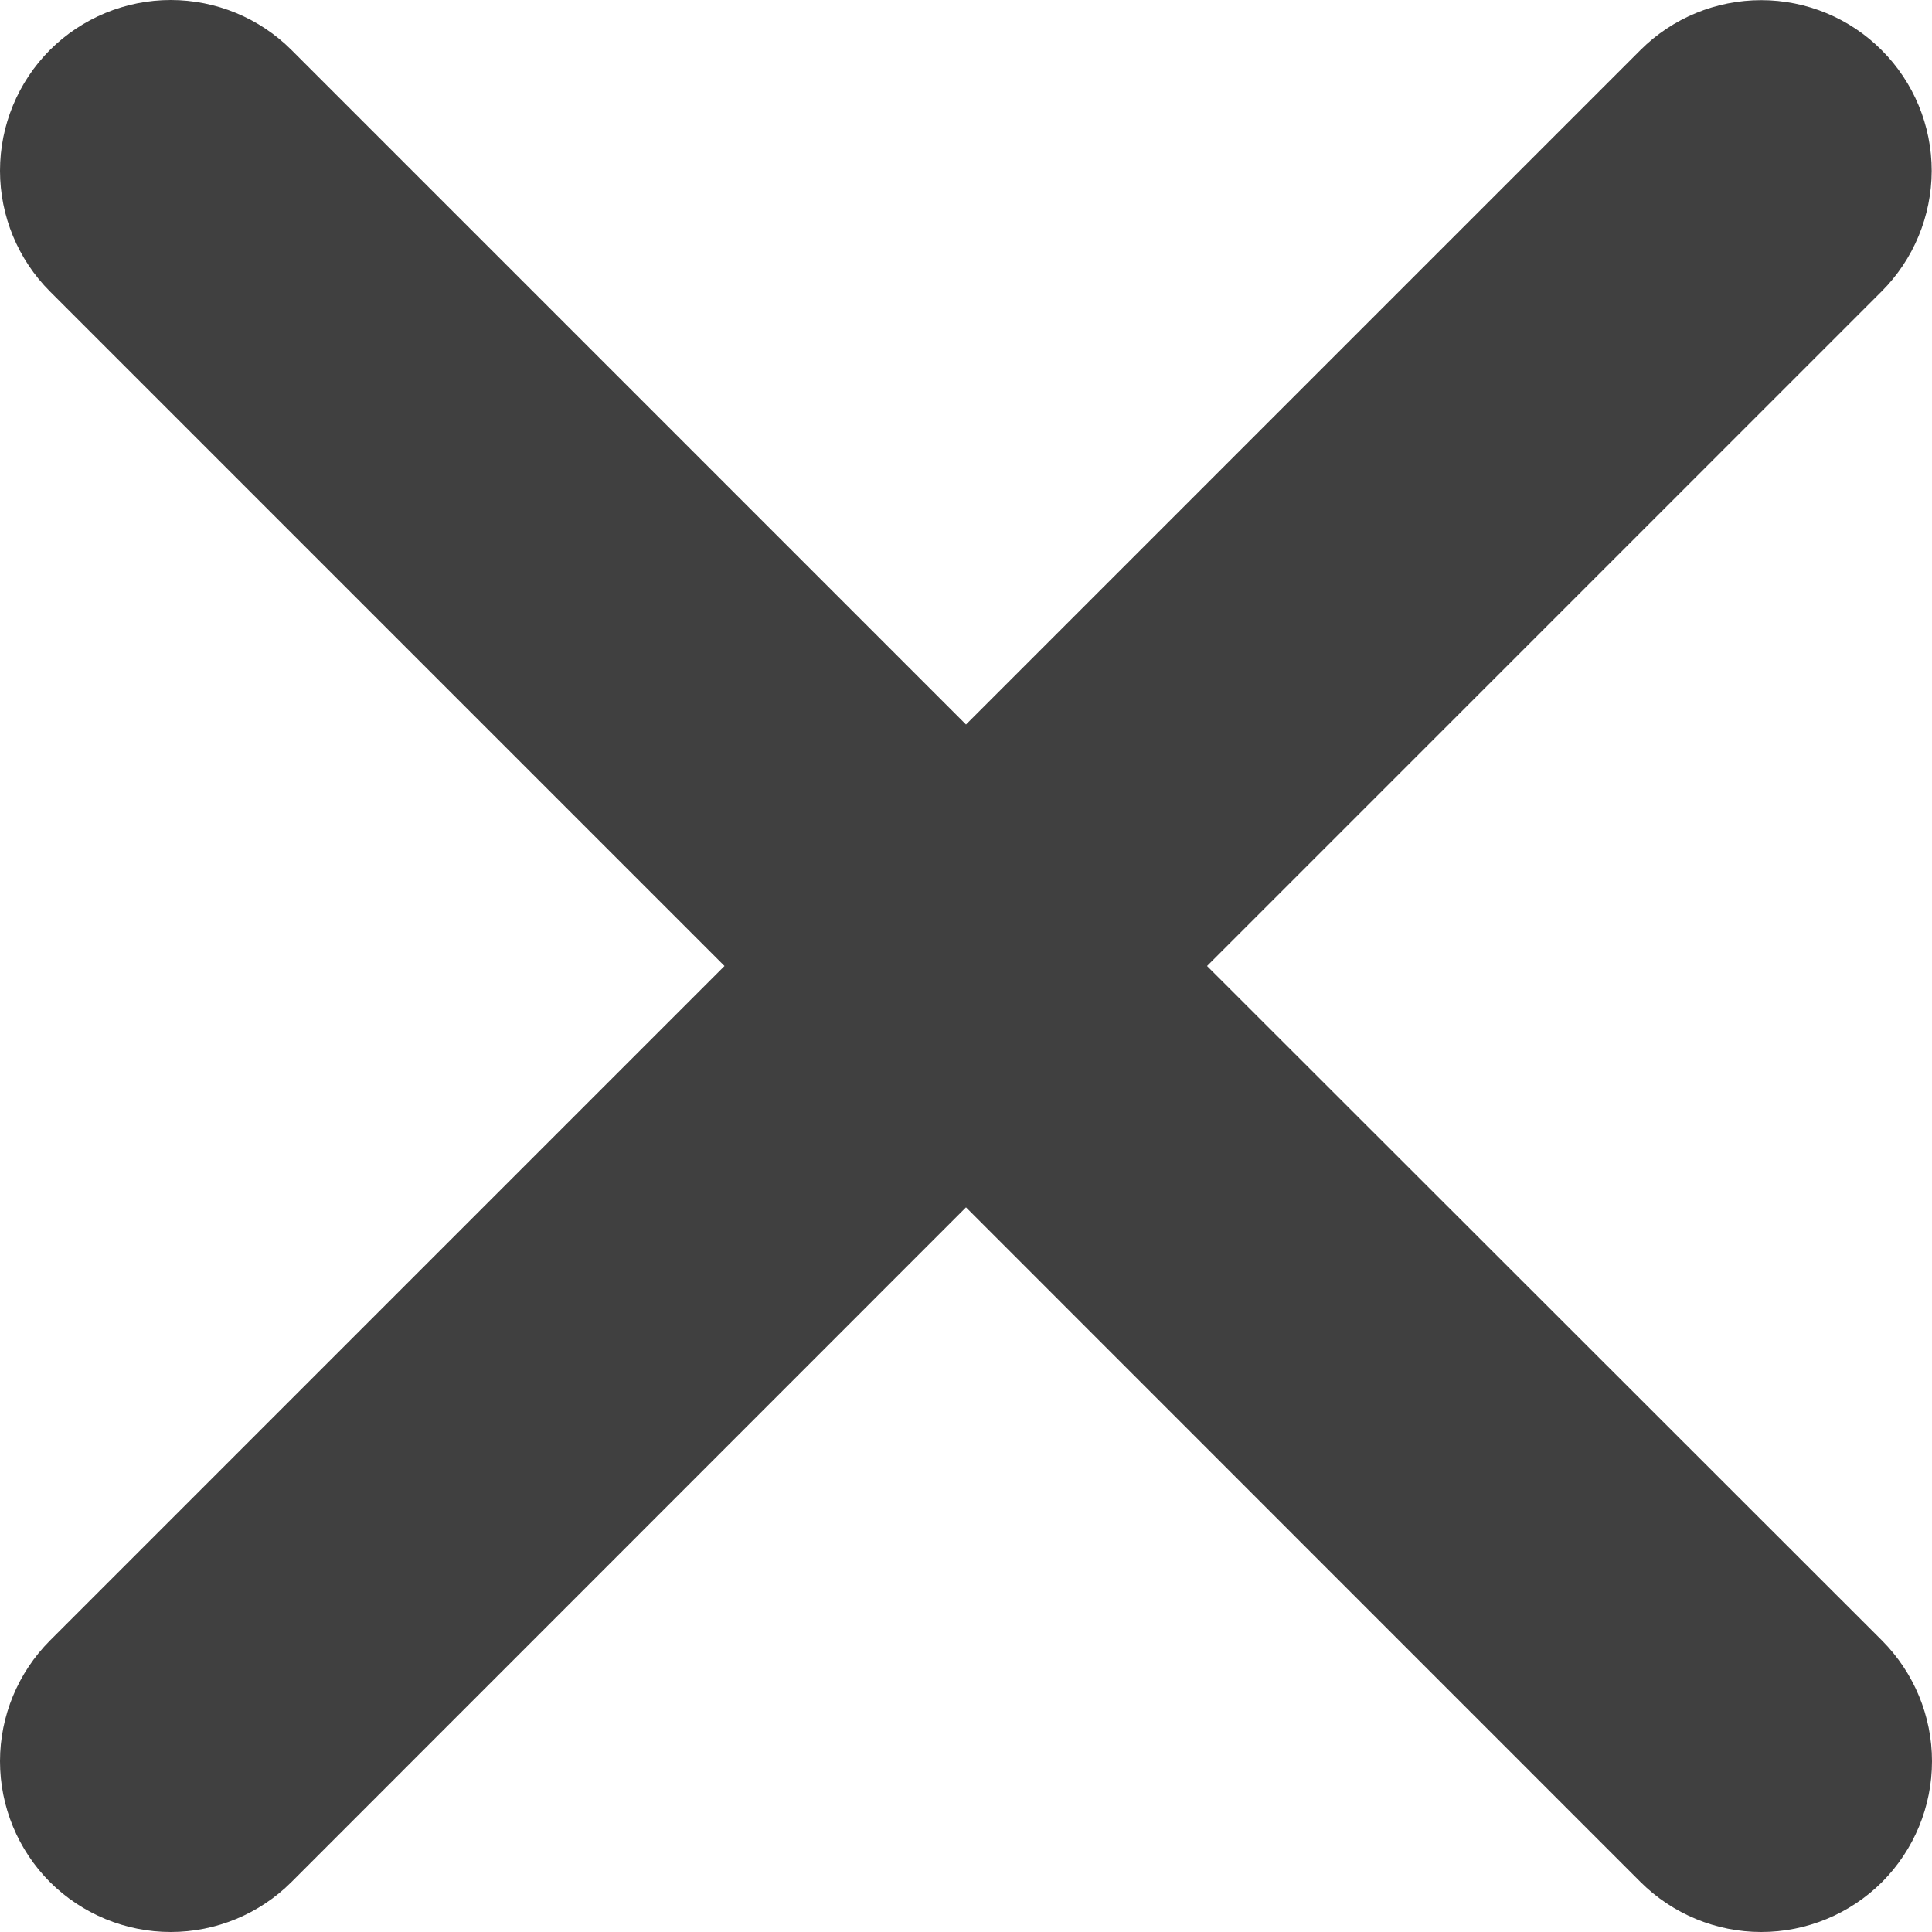 <svg width="13" height="13" viewBox="0 0 13 13" fill="none" xmlns="http://www.w3.org/2000/svg">
<path d="M8.122 6.5L12.661 1.961C12.876 1.746 12.997 1.454 12.998 1.15C12.998 0.845 12.877 0.553 12.662 0.338C12.447 0.122 12.155 0.001 11.851 0.001C11.546 0.001 11.255 0.121 11.039 0.336L6.5 4.875L1.961 0.336C1.746 0.121 1.453 0 1.149 0C0.844 0 0.552 0.121 0.336 0.336C0.121 0.552 0 0.844 0 1.149C0 1.453 0.121 1.746 0.336 1.961L4.875 6.5L0.336 11.039C0.121 11.255 0 11.547 0 11.851C0 12.156 0.121 12.448 0.336 12.664C0.552 12.879 0.844 13 1.149 13C1.453 13 1.746 12.879 1.961 12.664L6.5 8.124L11.039 12.664C11.255 12.879 11.547 13 11.851 13C12.156 13 12.448 12.879 12.664 12.664C12.879 12.448 13 12.156 13 11.851C13 11.547 12.879 11.255 12.664 11.039L8.122 6.5Z" fill="#404040"/>
</svg>
